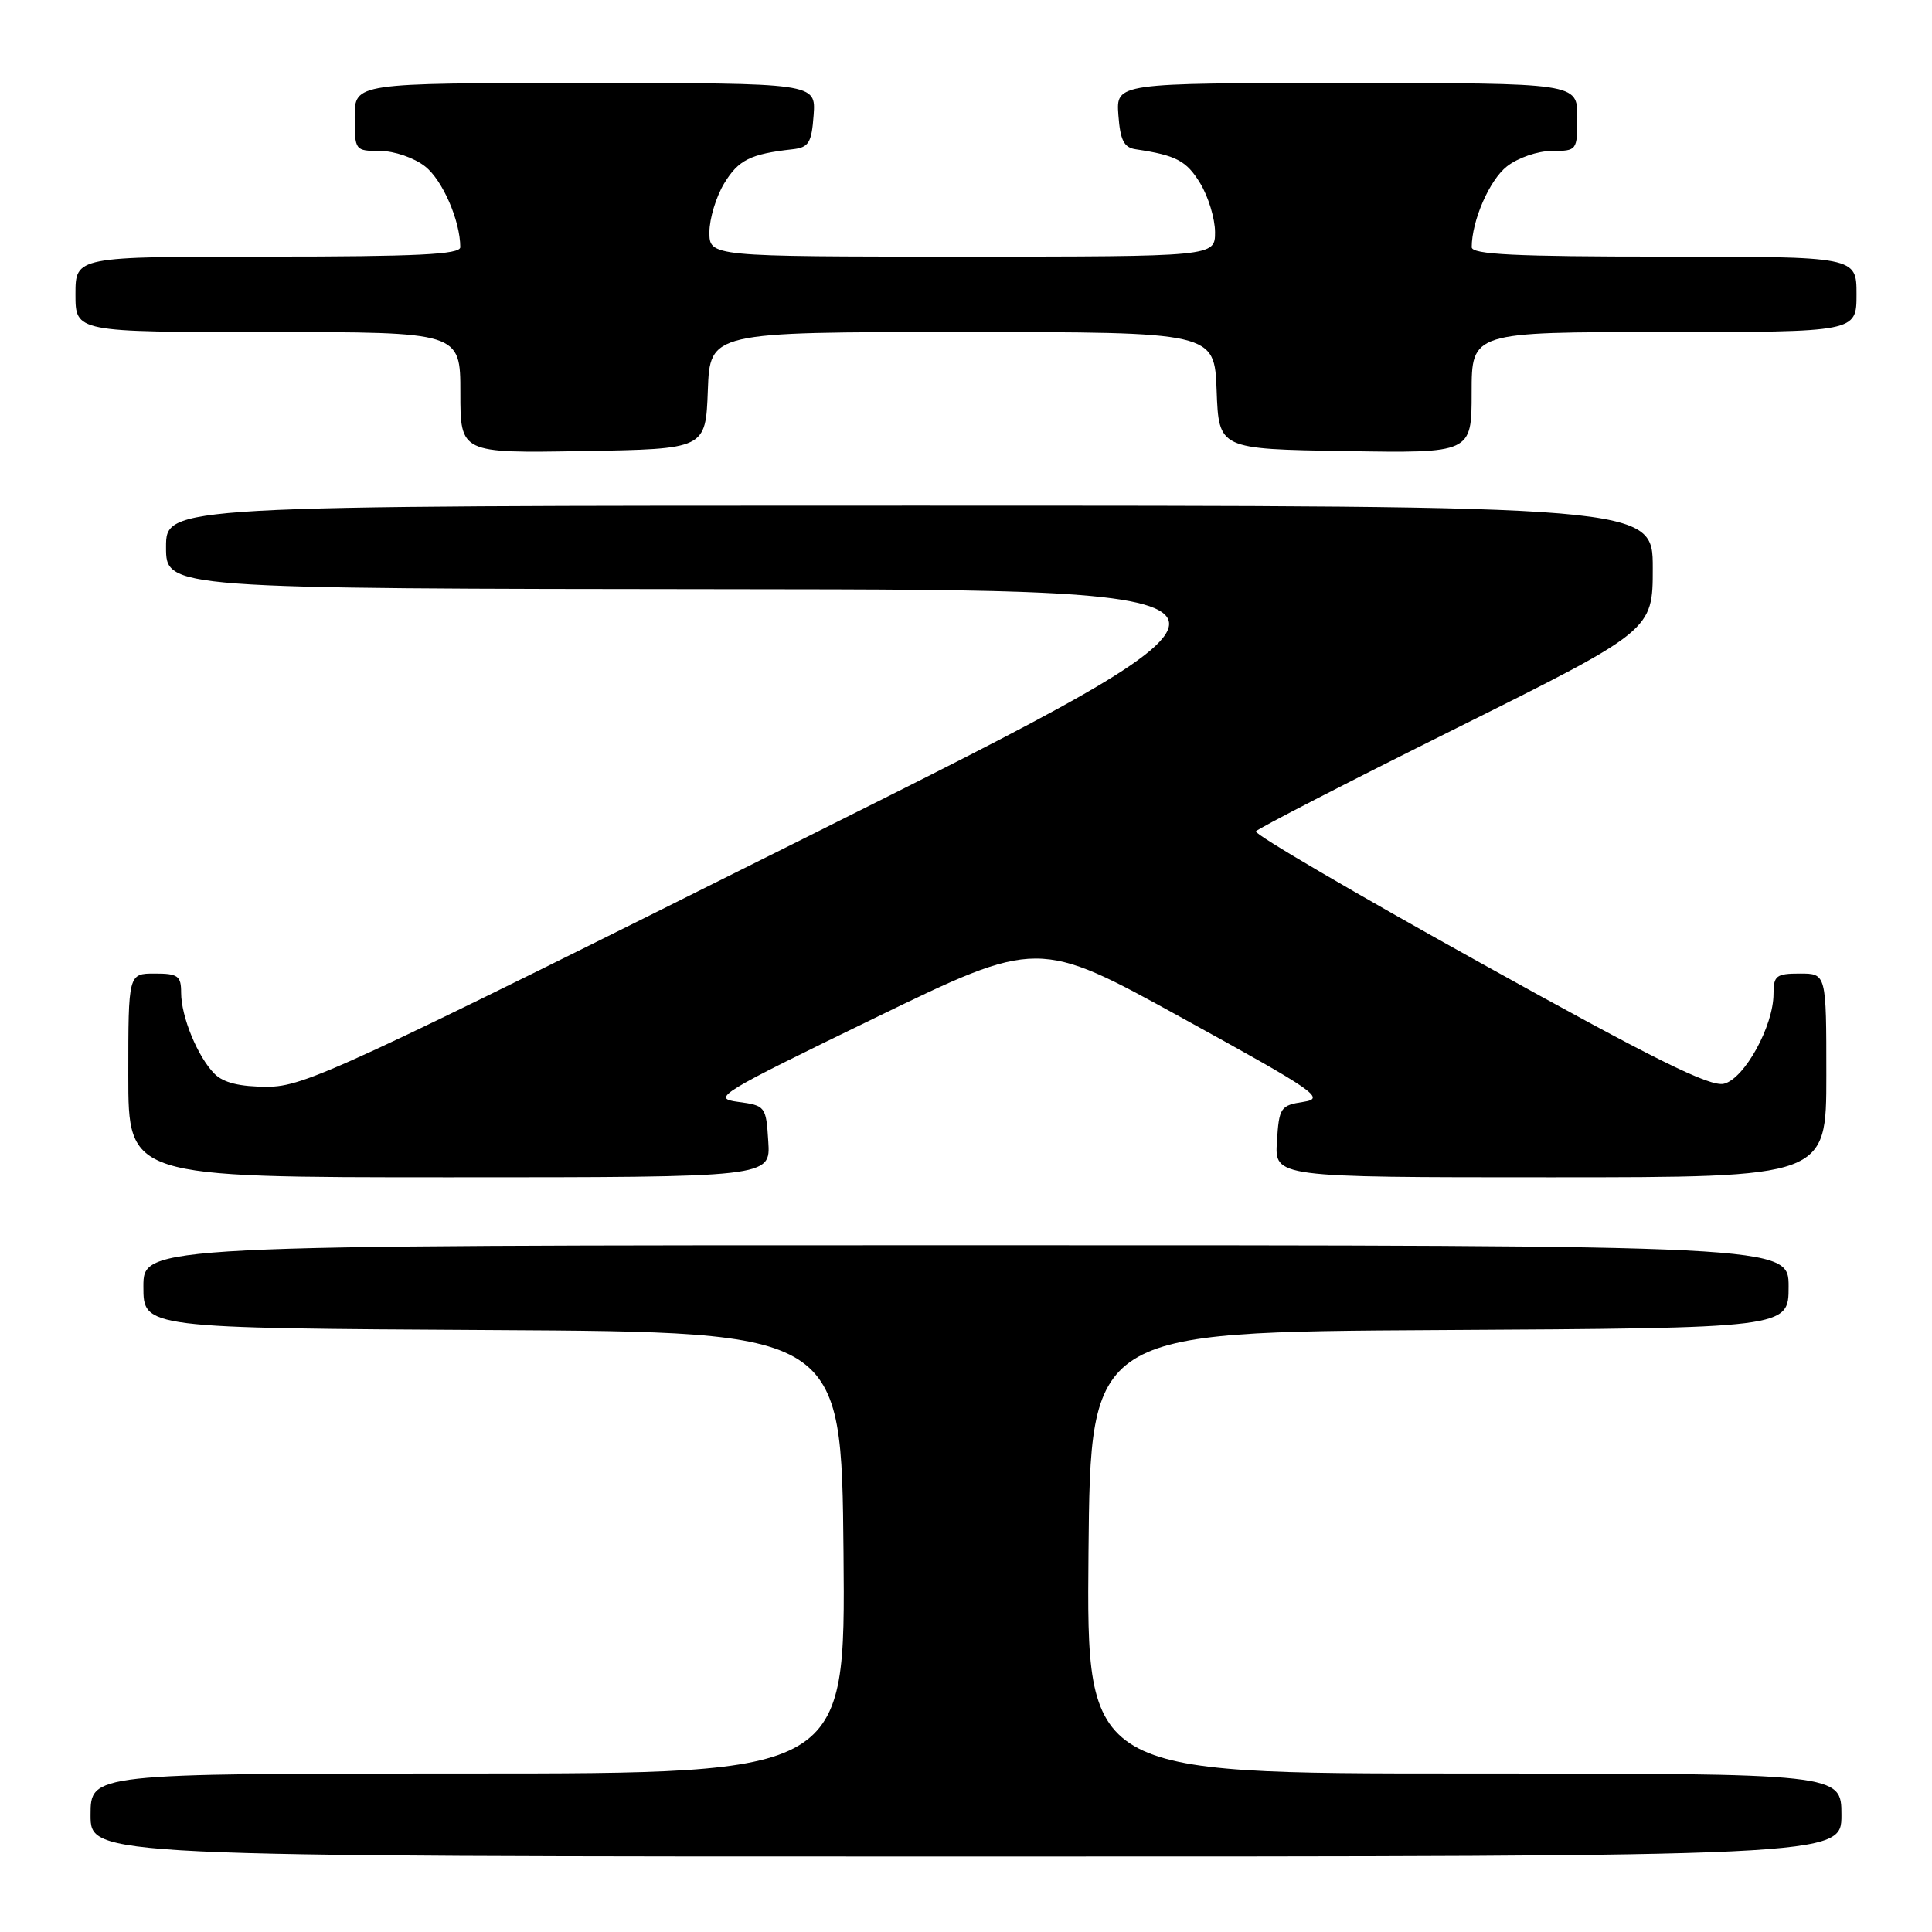 <?xml version="1.0" encoding="UTF-8" standalone="no"?>
<!DOCTYPE svg PUBLIC "-//W3C//DTD SVG 1.1//EN" "http://www.w3.org/Graphics/SVG/1.1/DTD/svg11.dtd" >
<svg xmlns="http://www.w3.org/2000/svg" xmlns:xlink="http://www.w3.org/1999/xlink" version="1.1" viewBox="0 0 256 256">
 <g >
 <path fill="currentColor"
d=" M 244.00 240.50 C 244.00 235.00 244.00 235.00 193.98 235.00 C 143.97 235.00 143.97 235.00 144.23 205.75 C 144.50 176.50 144.50 176.50 190.75 176.24 C 237.00 175.98 237.00 175.98 237.00 170.49 C 237.00 165.00 237.00 165.00 128.00 165.00 C 19.00 165.00 19.00 165.00 19.00 170.49 C 19.00 175.98 19.00 175.98 65.25 176.24 C 111.50 176.50 111.50 176.50 111.77 205.75 C 112.03 235.00 112.03 235.00 62.02 235.00 C 12.00 235.00 12.00 235.00 12.00 240.50 C 12.00 246.00 12.00 246.00 128.00 246.00 C 244.00 246.00 244.00 246.00 244.00 240.50 Z  M 101.80 151.25 C 101.51 146.59 101.43 146.49 97.78 146.00 C 94.25 145.53 95.21 144.94 115.81 134.94 C 137.56 124.37 137.56 124.37 156.74 134.94 C 174.39 144.65 175.67 145.54 172.72 146.00 C 169.67 146.47 169.48 146.75 169.20 151.25 C 168.89 156.00 168.89 156.00 205.45 156.00 C 242.00 156.00 242.00 156.00 242.00 142.50 C 242.00 129.00 242.00 129.00 238.50 129.00 C 235.37 129.00 235.00 129.28 235.00 131.68 C 235.00 135.94 231.16 142.92 228.44 143.60 C 226.61 144.06 219.20 140.39 196.03 127.51 C 179.51 118.34 166.18 110.53 166.41 110.16 C 166.65 109.80 178.57 103.66 192.92 96.52 C 219.00 83.53 219.00 83.53 219.00 75.27 C 219.00 67.00 219.00 67.00 120.50 67.00 C 22.00 67.00 22.00 67.00 22.00 72.50 C 22.00 78.00 22.00 78.00 97.25 78.07 C 172.50 78.14 172.50 78.14 106.58 111.07 C 45.10 141.79 40.31 144.00 35.41 144.00 C 31.77 144.00 29.61 143.47 28.43 142.29 C 26.20 140.05 24.00 134.72 24.00 131.53 C 24.00 129.30 23.58 129.00 20.50 129.00 C 17.00 129.00 17.00 129.00 17.00 142.50 C 17.00 156.00 17.00 156.00 59.55 156.00 C 102.11 156.00 102.11 156.00 101.80 151.25 Z  M 93.79 51.75 C 94.08 44.00 94.08 44.00 127.50 44.00 C 160.92 44.00 160.92 44.00 161.21 51.75 C 161.50 59.50 161.50 59.50 178.25 59.77 C 195.00 60.05 195.00 60.05 195.00 52.02 C 195.00 44.00 195.00 44.00 220.50 44.00 C 246.00 44.00 246.00 44.00 246.00 39.00 C 246.00 34.00 246.00 34.00 220.50 34.00 C 200.76 34.00 195.00 33.72 195.01 32.75 C 195.02 29.24 197.36 23.86 199.67 22.05 C 201.12 20.91 203.76 20.00 205.63 20.00 C 208.96 20.00 209.00 19.94 209.00 15.50 C 209.00 11.00 209.00 11.00 178.44 11.00 C 147.89 11.00 147.89 11.00 148.19 15.24 C 148.44 18.59 148.92 19.55 150.50 19.78 C 155.85 20.58 157.21 21.29 159.03 24.28 C 160.11 26.05 160.99 28.96 161.00 30.75 C 161.00 34.00 161.00 34.00 127.50 34.00 C 94.00 34.00 94.00 34.00 94.00 30.75 C 94.01 28.96 94.89 26.05 95.97 24.28 C 97.85 21.19 99.44 20.40 105.00 19.78 C 107.17 19.54 107.54 18.94 107.81 15.25 C 108.11 11.00 108.11 11.00 77.56 11.00 C 47.00 11.00 47.00 11.00 47.00 15.50 C 47.00 19.94 47.04 20.00 50.37 20.00 C 52.24 20.00 54.88 20.91 56.33 22.05 C 58.64 23.86 60.98 29.24 60.99 32.75 C 61.00 33.72 55.24 34.00 35.50 34.00 C 10.00 34.00 10.00 34.00 10.00 39.00 C 10.00 44.00 10.00 44.00 35.50 44.00 C 61.00 44.00 61.00 44.00 61.00 52.02 C 61.00 60.05 61.00 60.05 77.25 59.77 C 93.50 59.50 93.50 59.50 93.79 51.75 Z "/>
</g>
</svg>